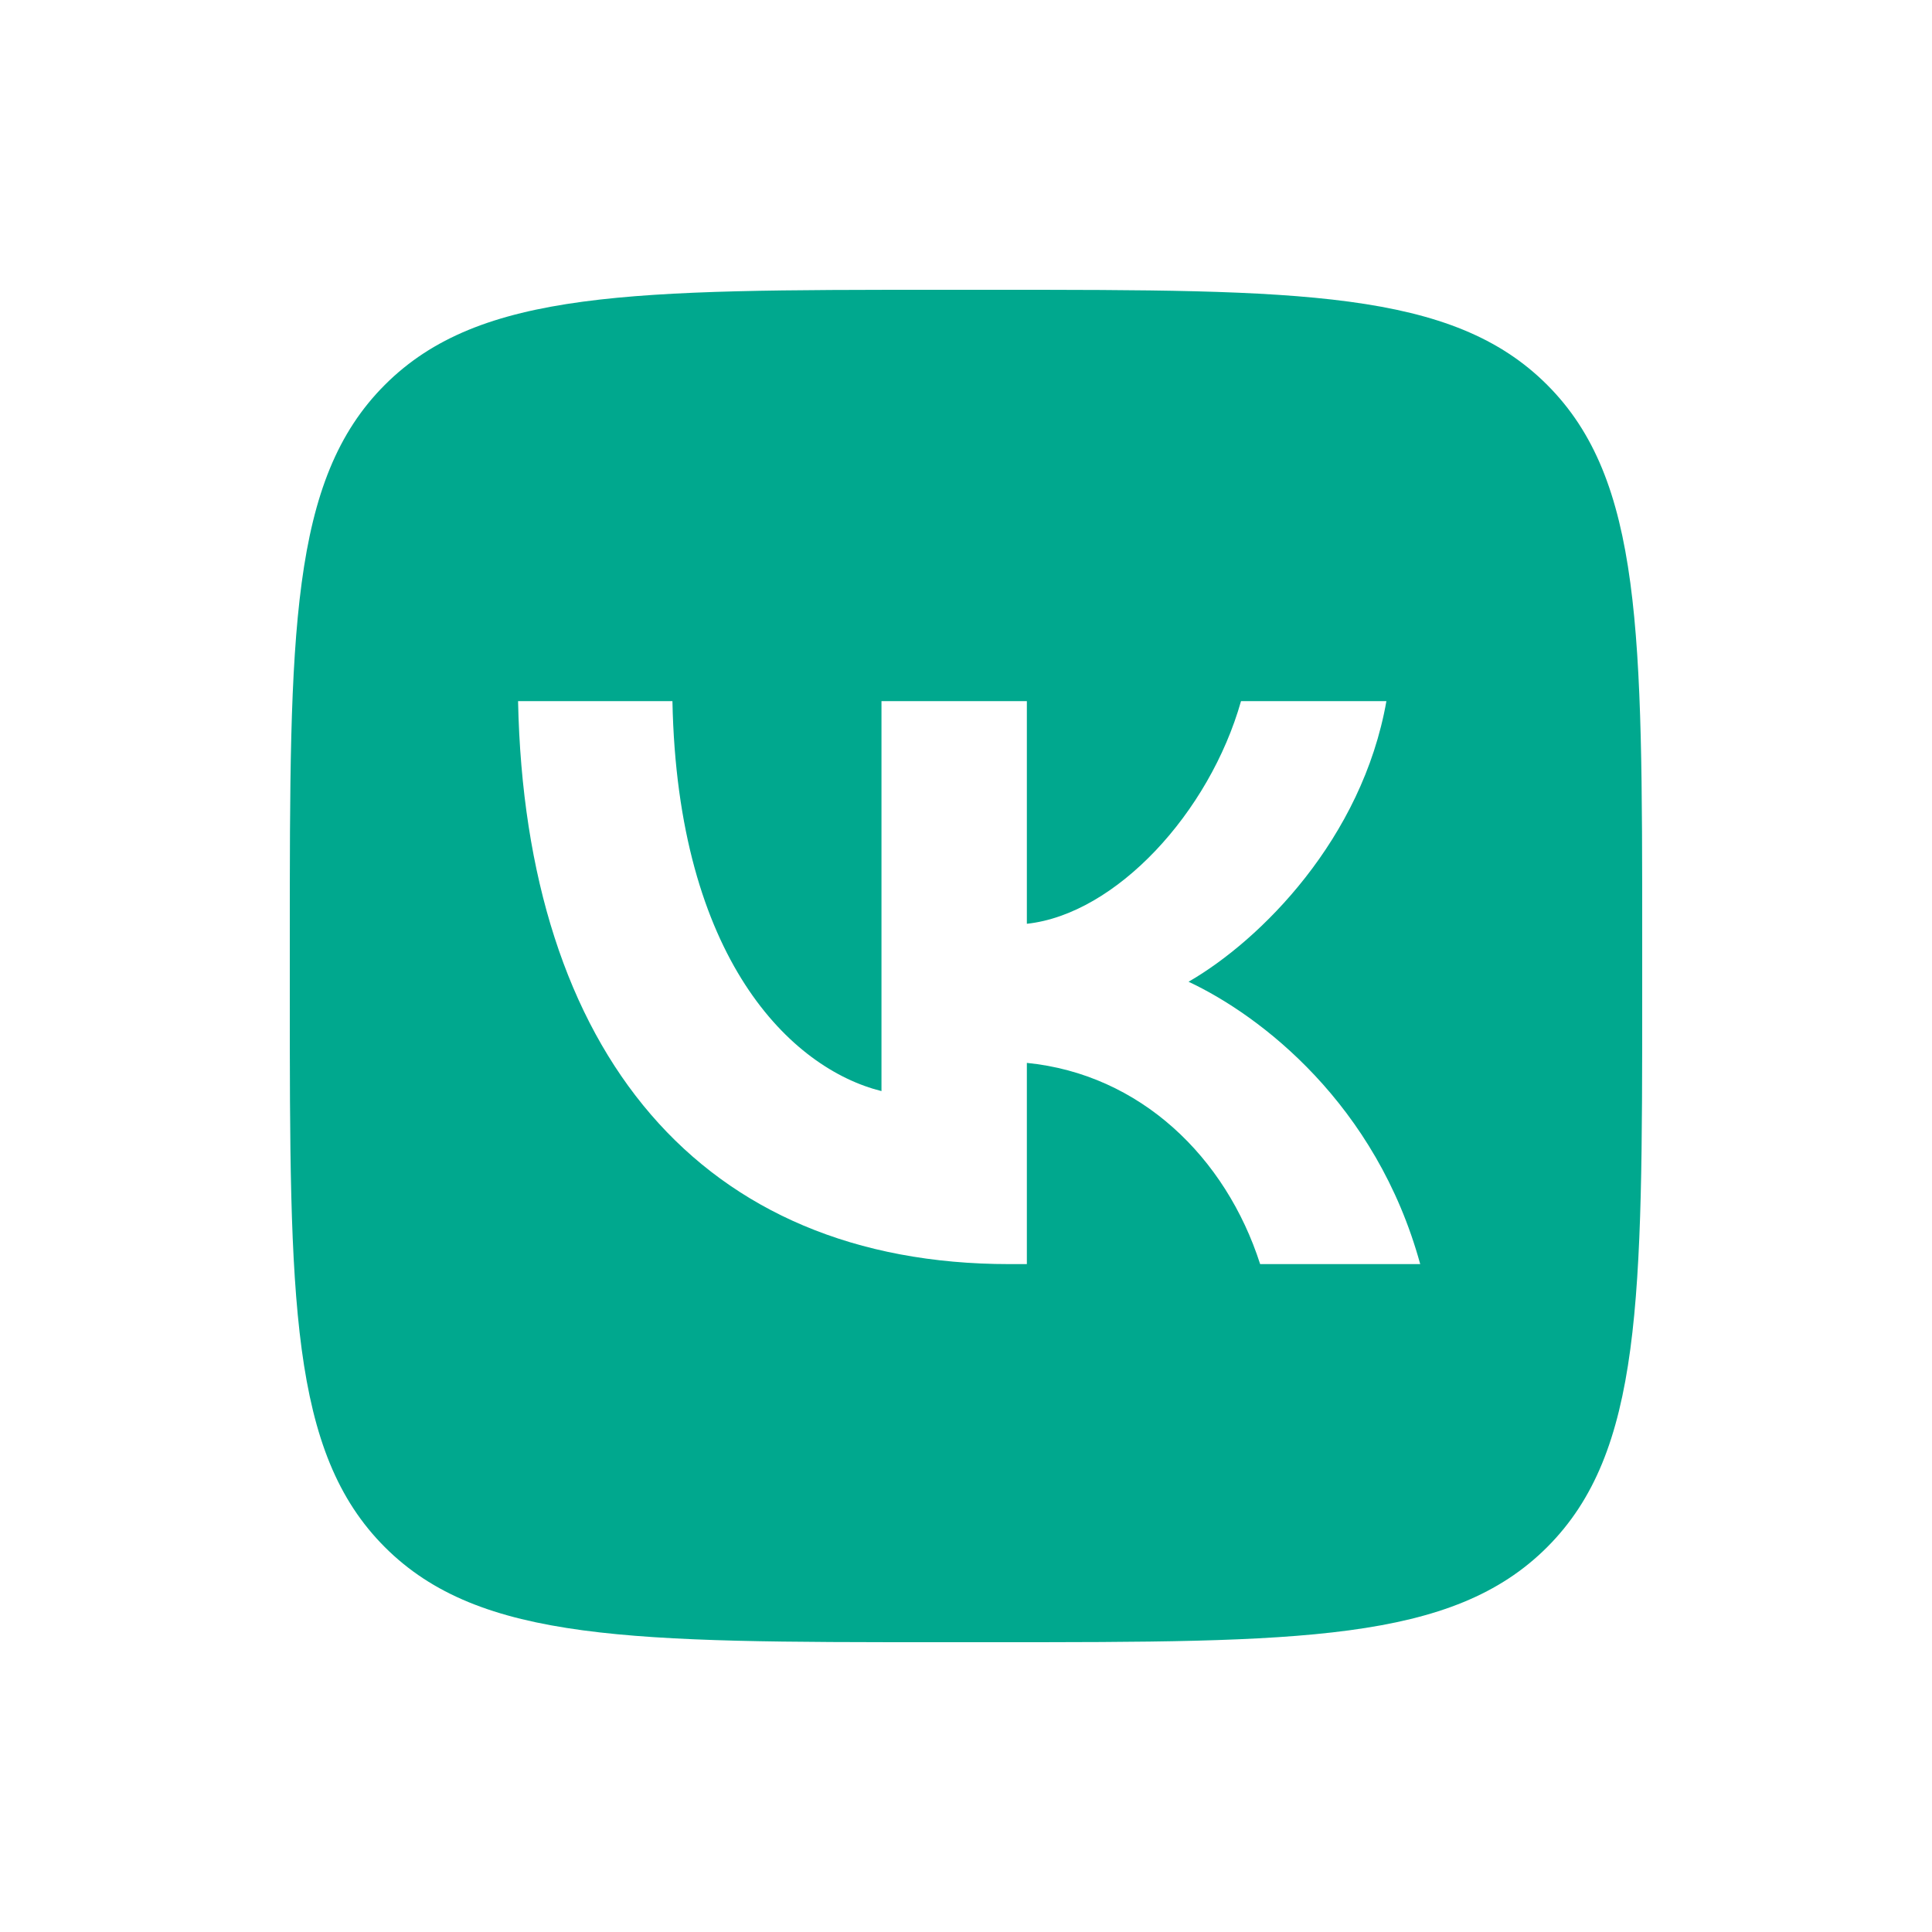 <svg width="20" height="20" viewBox="0 0 20 20" fill="none" xmlns="http://www.w3.org/2000/svg">
<path fill-rule="evenodd" clip-rule="evenodd" d="M3.984 3.984C3 4.968 3 6.552 3 9.72V10.28C3 13.448 3 15.032 3.984 16.016C4.968 17 6.552 17 9.72 17H10.28C13.448 17 15.032 17 16.016 16.016C17 15.032 17 13.448 17 10.28V9.72C17 6.552 17 4.968 16.016 3.984C15.032 3 13.448 3 10.28 3H9.72C6.552 3 4.968 3 3.984 3.984ZM5.363 7.258C5.438 10.898 7.258 13.086 10.449 13.086H10.63V11.003C11.803 11.12 12.689 11.977 13.045 13.086H14.702C14.247 11.429 13.051 10.513 12.304 10.163C13.051 9.732 14.101 8.682 14.352 7.258H12.847C12.52 8.413 11.552 9.463 10.63 9.563V7.258H9.125V11.295C8.192 11.062 7.013 9.93 6.961 7.258H5.363Z" fill="#00A88E"/>
</svg>
